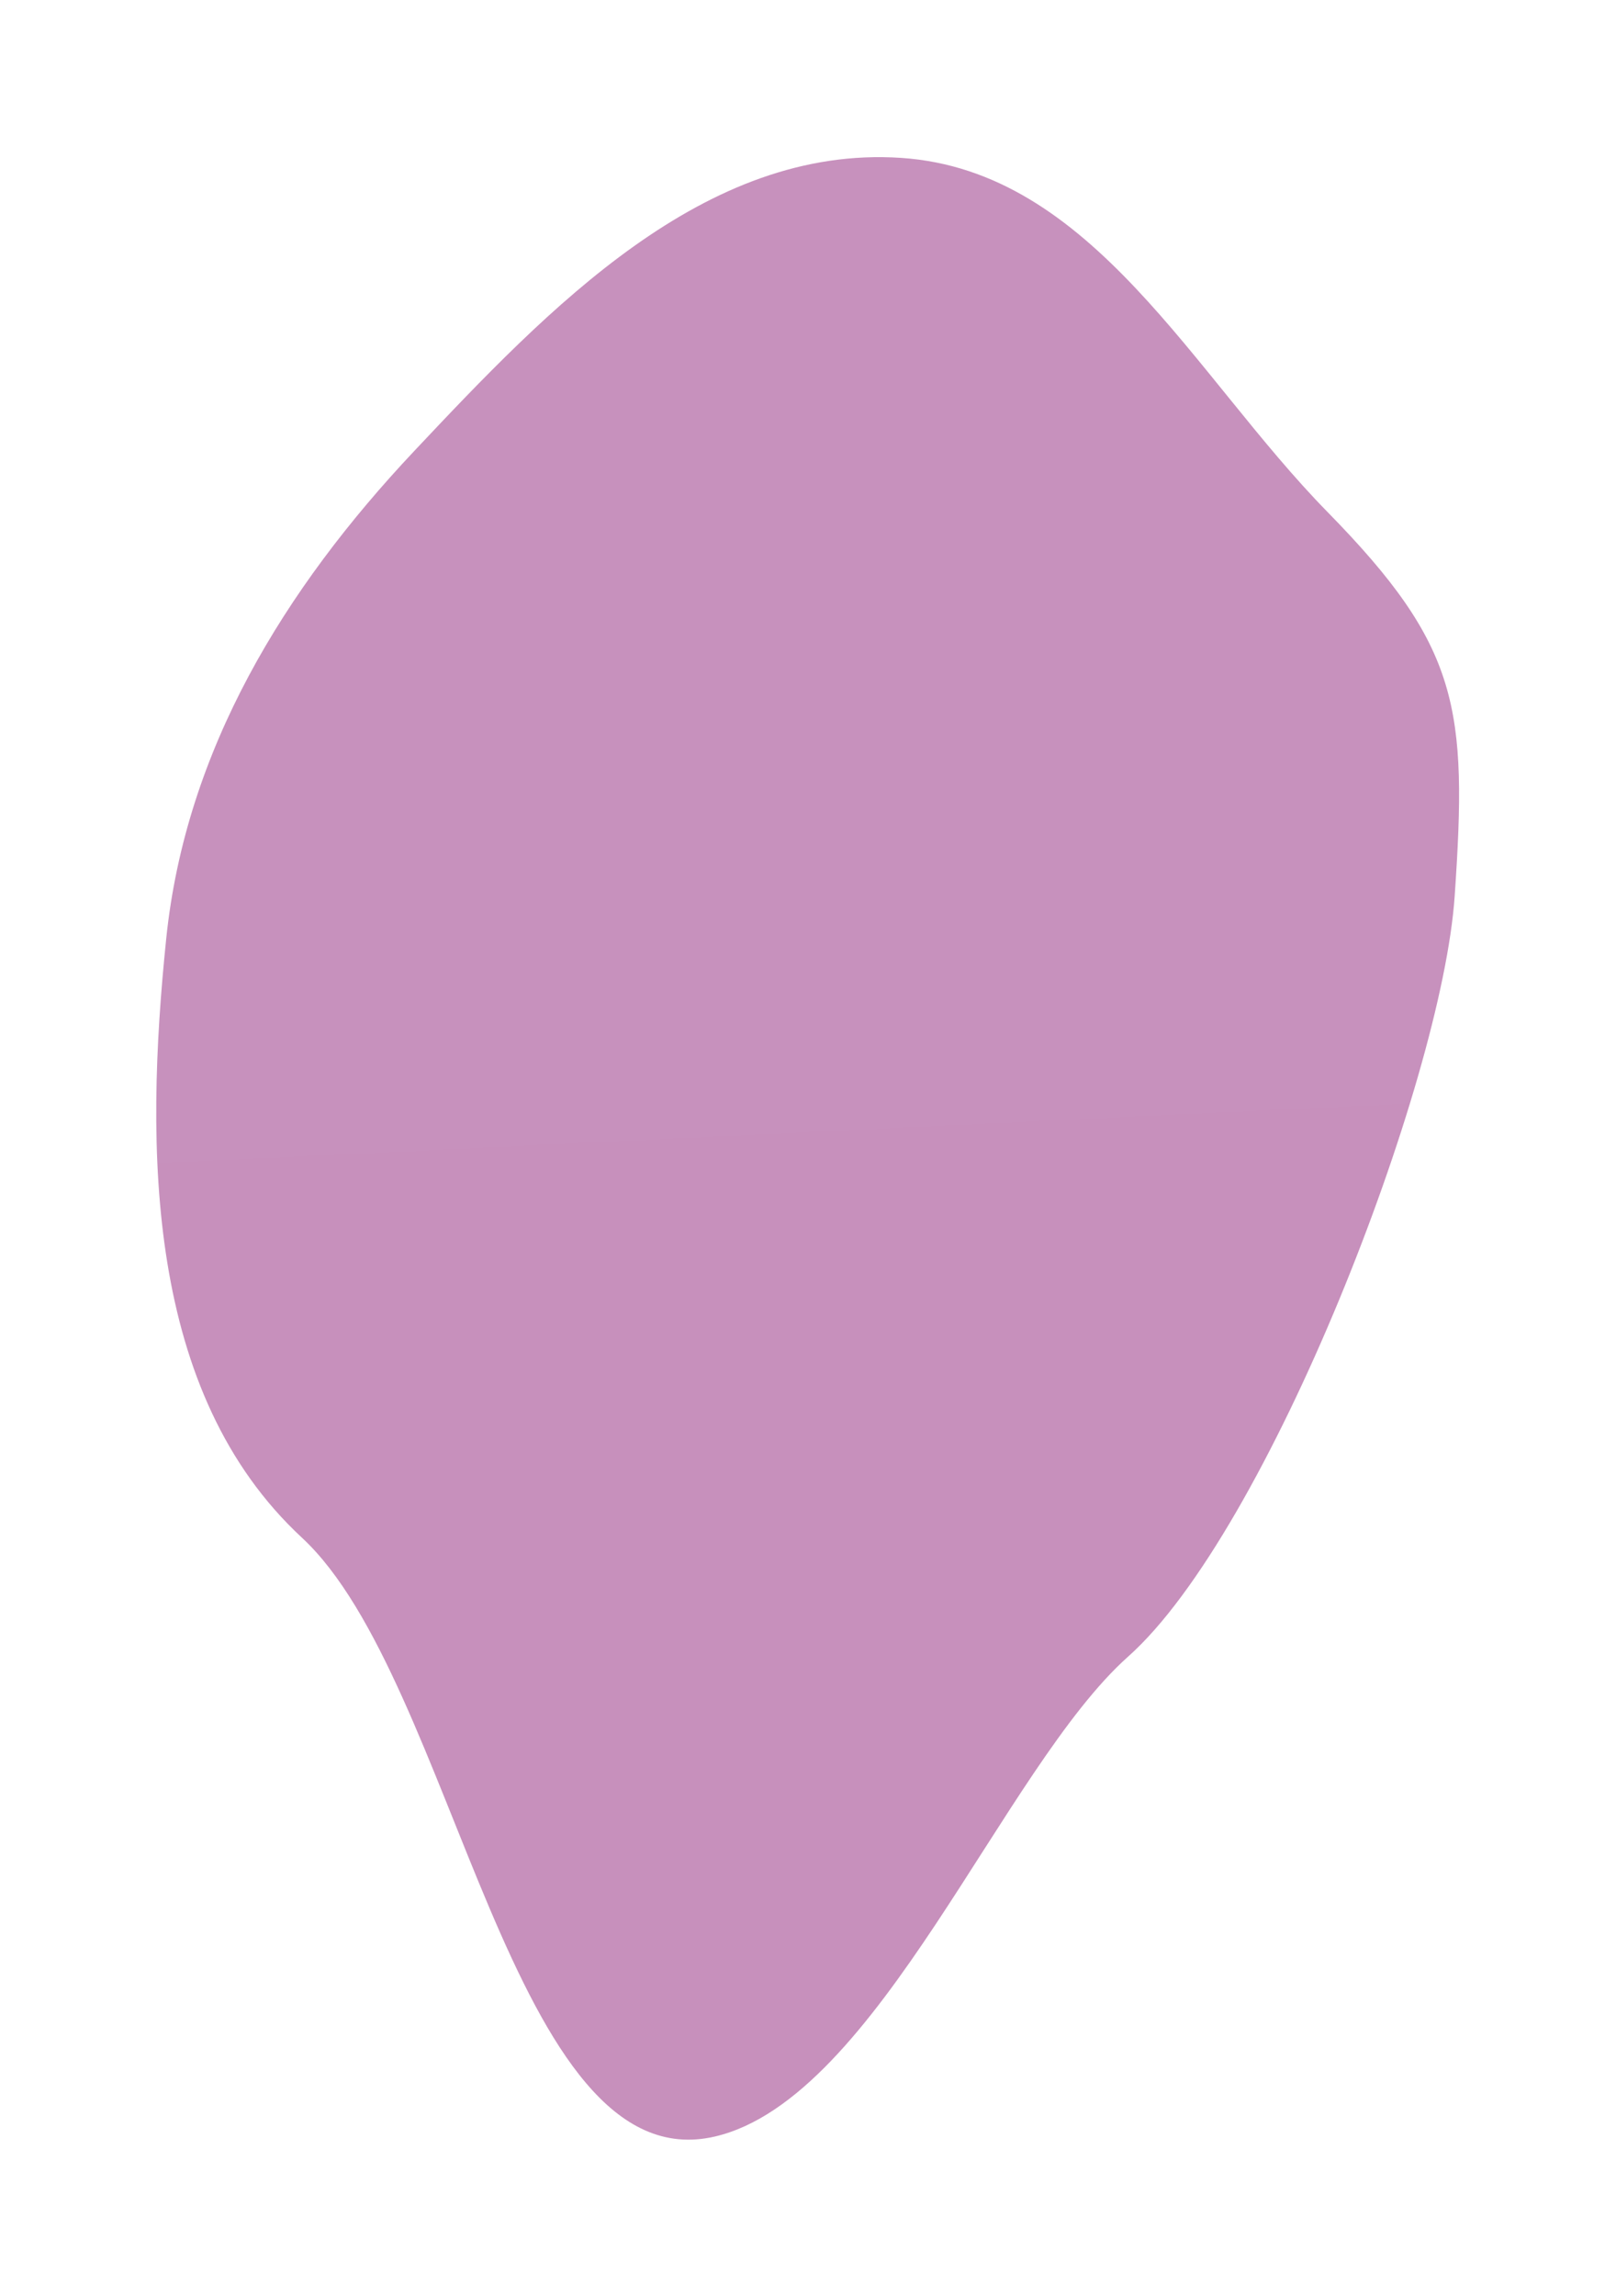 <svg width="1038" height="1474" viewBox="0 0 1038 1474" fill="none" xmlns="http://www.w3.org/2000/svg">
<g filter="url(#filter0_f_106_11)">
<path fill-rule="evenodd" clip-rule="evenodd" d="M578.757 101.356C701.836 109.523 766.305 240.599 852.669 328.653C937.548 415.193 942.673 454.428 934.373 575.351C926.124 695.537 814.636 983.384 724.636 1063.48C644.223 1135.05 564.123 1347.01 459.303 1371.56C328.271 1402.24 292.687 1078.69 193.995 987.21C93.737 894.283 92.757 738.483 106.775 602.516C119.245 481.55 182.52 378.251 265.901 289.716C352.655 197.599 452.485 92.977 578.757 101.356Z" fill="url(#paint0_linear_106_11)"/>
</g>
<defs>
<filter id="filter0_f_106_11" x="0.358" y="0.883" width="1036.86" height="1472.72" filterUnits="userSpaceOnUse" color-interpolation-filters="sRGB">
<feFlood flood-opacity="0" result="BackgroundImageFix"/>
<feBlend mode="normal" in="SourceGraphic" in2="BackgroundImageFix" result="shape"/>
<feGaussianBlur stdDeviation="50" result="effect1_foregroundBlur_106_11"/>
</filter>
<linearGradient id="paint0_linear_106_11" x1="334.313" y1="-130.733" x2="416.705" y2="1598" gradientUnits="userSpaceOnUse">
<stop stop-color="#C791BD"/>
<stop offset="1" stop-color="#C790BC"/>
<stop offset="1" stop-color="#C68CB1"/>
</linearGradient>
</defs>
</svg>
